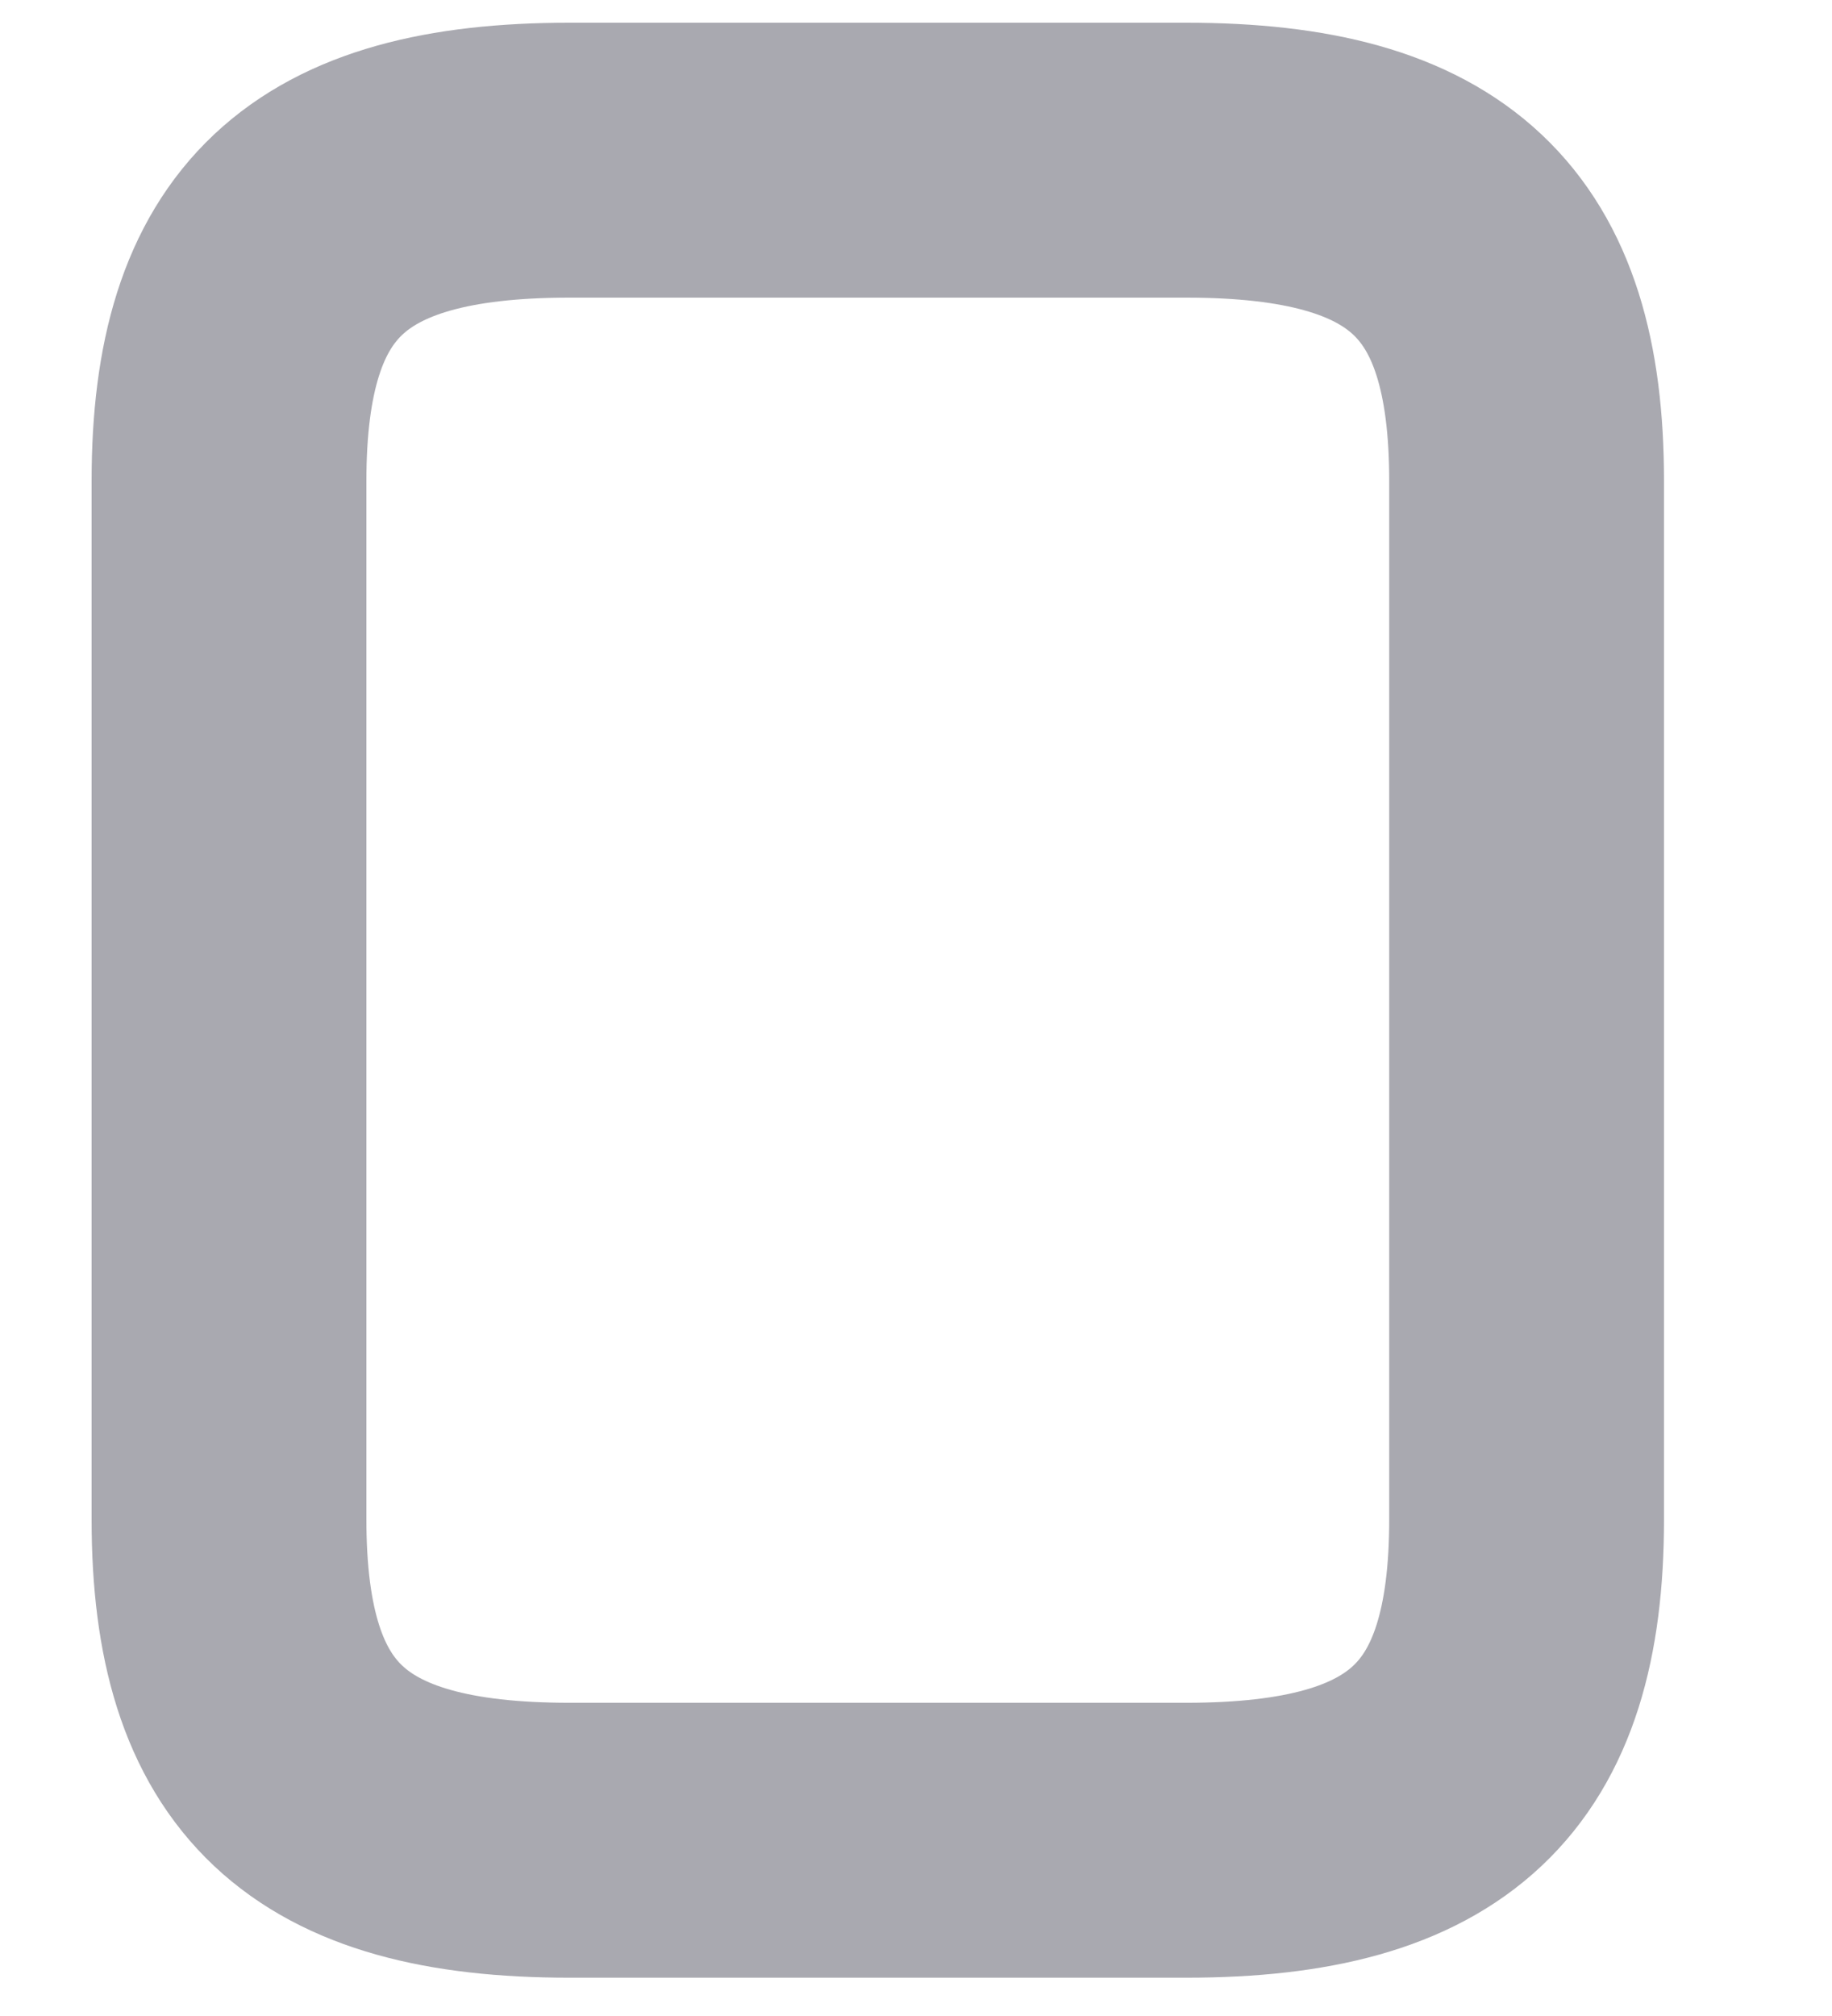 <?xml version="1.0" encoding="UTF-8" standalone="no"?><svg width='10' height='11' viewBox='0 0 10 11' fill='none' xmlns='http://www.w3.org/2000/svg'>
<path d='M8.333 8.291V2.624C8.333 1.374 7.8 0.874 6.475 0.874H3.108C1.783 0.874 1.25 1.374 1.25 2.624V8.291C1.25 9.541 1.783 10.041 3.108 10.041H6.475C7.8 10.041 8.333 9.541 8.333 8.291Z' stroke='#A9A9B0' stroke-width='1.5' stroke-linecap='round' stroke-linejoin='round'/>
</svg>
